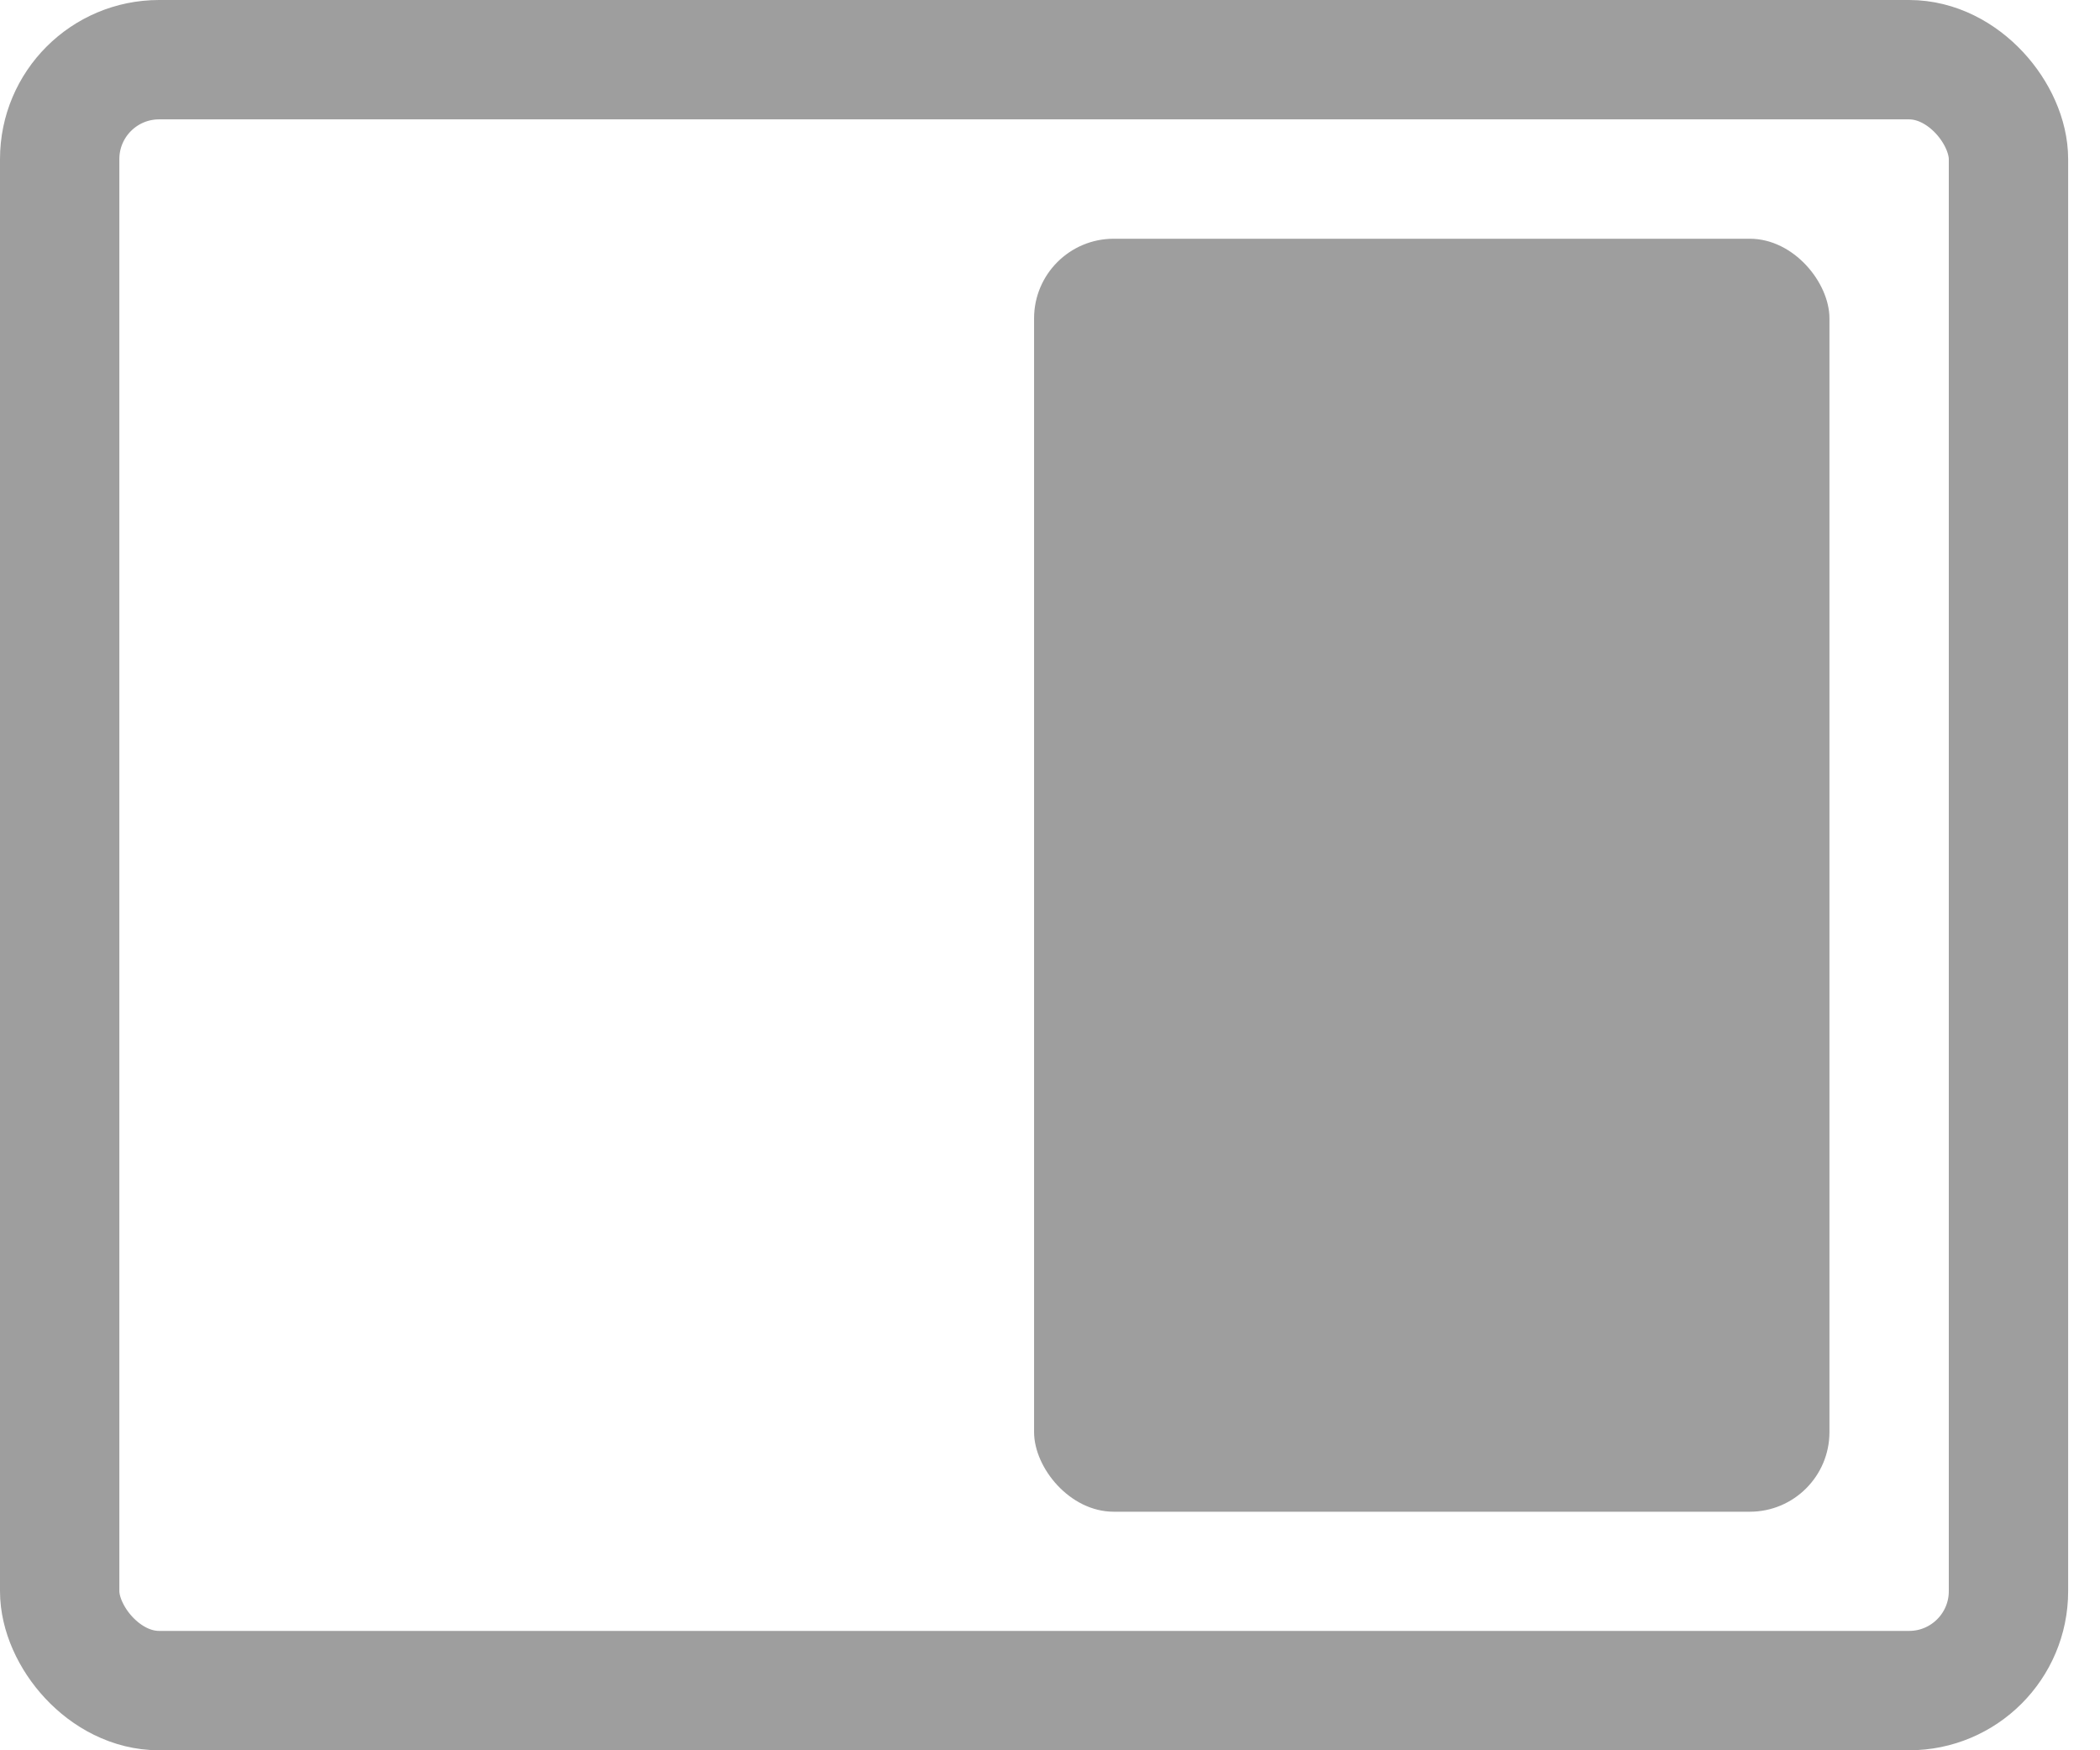 <svg width="12" height="10" viewBox="0 0 12 10" fill="none" xmlns="http://www.w3.org/2000/svg">
<rect x="0.341" y="0.341" width="11.136" height="9.318" rx="0.568" stroke="#9E9E9E" stroke-width="0.682"/>
<rect x="5.909" y="1.364" width="4.545" height="7.273" rx="0.455" fill="#9E9E9E"/>
</svg>
